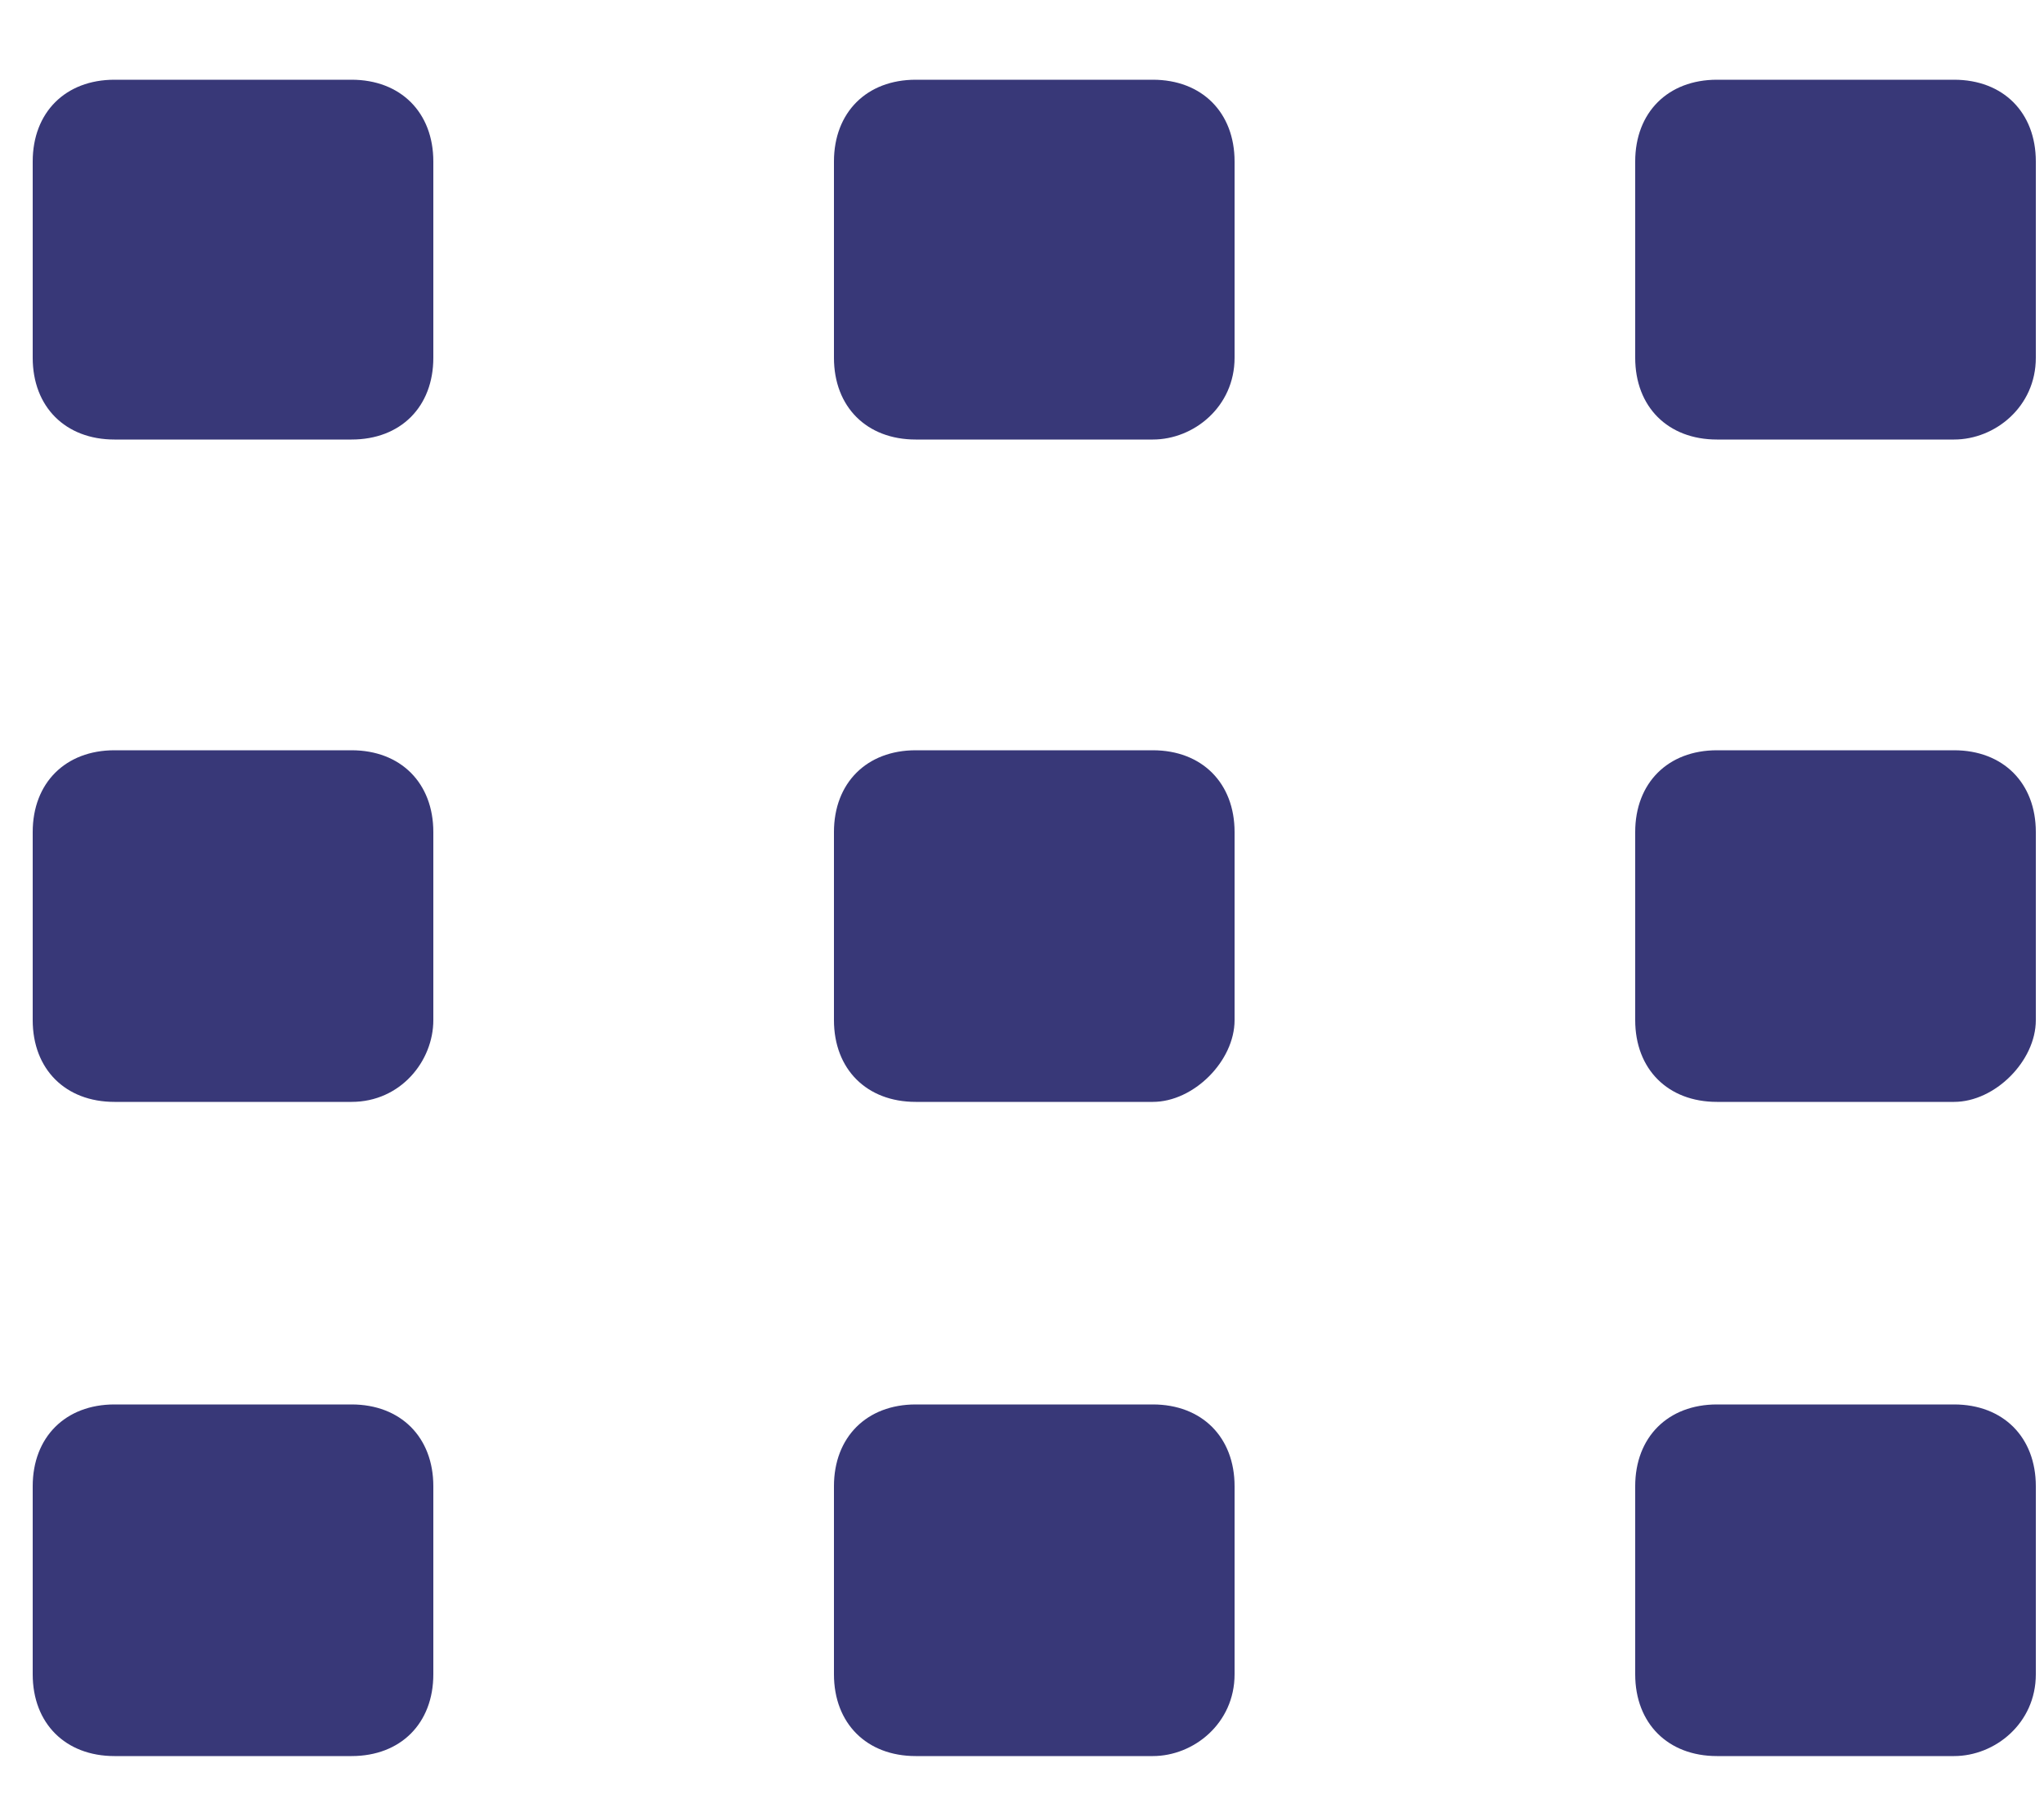 <svg width="25" height="22" viewBox="0 0 25 22" fill="none" xmlns="http://www.w3.org/2000/svg">
<path d="M4.3 5.375H1.4C0.8 5.375 0.4 4.975 0.4 4.375V1.975C0.4 1.375 0.8 0.975 1.4 0.975H4.3C4.9 0.975 5.3 1.375 5.3 1.975V4.375C5.3 4.975 4.9 5.375 4.3 5.375Z" fill="#383878"/>
<path d="M4.3 13.475H1.4C0.8 13.475 0.4 13.075 0.4 12.475V10.175C0.4 9.575 0.8 9.175 1.4 9.175H4.3C4.9 9.175 5.3 9.575 5.3 10.175V12.475C5.3 12.975 4.9 13.475 4.3 13.475Z" fill="#383878"/>
<path d="M4.3 21.475H1.4C0.8 21.475 0.4 21.075 0.4 20.475V18.175C0.4 17.575 0.8 17.175 1.4 17.175H4.3C4.9 17.175 5.3 17.575 5.3 18.175V20.475C5.3 21.075 4.9 21.475 4.3 21.475Z" fill="#383878"/>
<path d="M14.1 5.375H11.2C10.6 5.375 10.2 4.975 10.2 4.375V1.975C10.2 1.375 10.6 0.975 11.2 0.975H14.1C14.7 0.975 15.1 1.375 15.1 1.975V4.375C15.1 4.975 14.6 5.375 14.1 5.375Z" fill="#383878"/>
<path d="M14.1 13.475H11.2C10.6 13.475 10.2 13.075 10.2 12.475V10.175C10.2 9.575 10.6 9.175 11.2 9.175H14.1C14.7 9.175 15.1 9.575 15.1 10.175V12.475C15.1 12.975 14.6 13.475 14.1 13.475Z" fill="#383878"/>
<path d="M14.1 21.475H11.2C10.6 21.475 10.2 21.075 10.2 20.475V18.175C10.2 17.575 10.6 17.175 11.2 17.175H14.1C14.7 17.175 15.1 17.575 15.1 18.175V20.475C15.1 21.075 14.6 21.475 14.1 21.475Z" fill="#383878"/>
<path d="M23.9 5.375H21C20.4 5.375 20 4.975 20 4.375V1.975C20 1.375 20.4 0.975 21 0.975H23.9C24.5 0.975 24.9 1.375 24.9 1.975V4.375C24.9 4.975 24.4 5.375 23.9 5.375Z" fill="#383878"/>
<path d="M23.9 13.475H21C20.4 13.475 20 13.075 20 12.475V10.175C20 9.575 20.4 9.175 21 9.175H23.9C24.5 9.175 24.9 9.575 24.9 10.175V12.475C24.9 12.975 24.4 13.475 23.9 13.475Z" fill="#383878"/>
<path d="M23.9 21.475H21C20.4 21.475 20 21.075 20 20.475V18.175C20 17.575 20.4 17.175 21 17.175H23.9C24.5 17.175 24.9 17.575 24.9 18.175V20.475C24.9 21.075 24.4 21.475 23.9 21.475Z" fill="#383878"/>
</svg>
